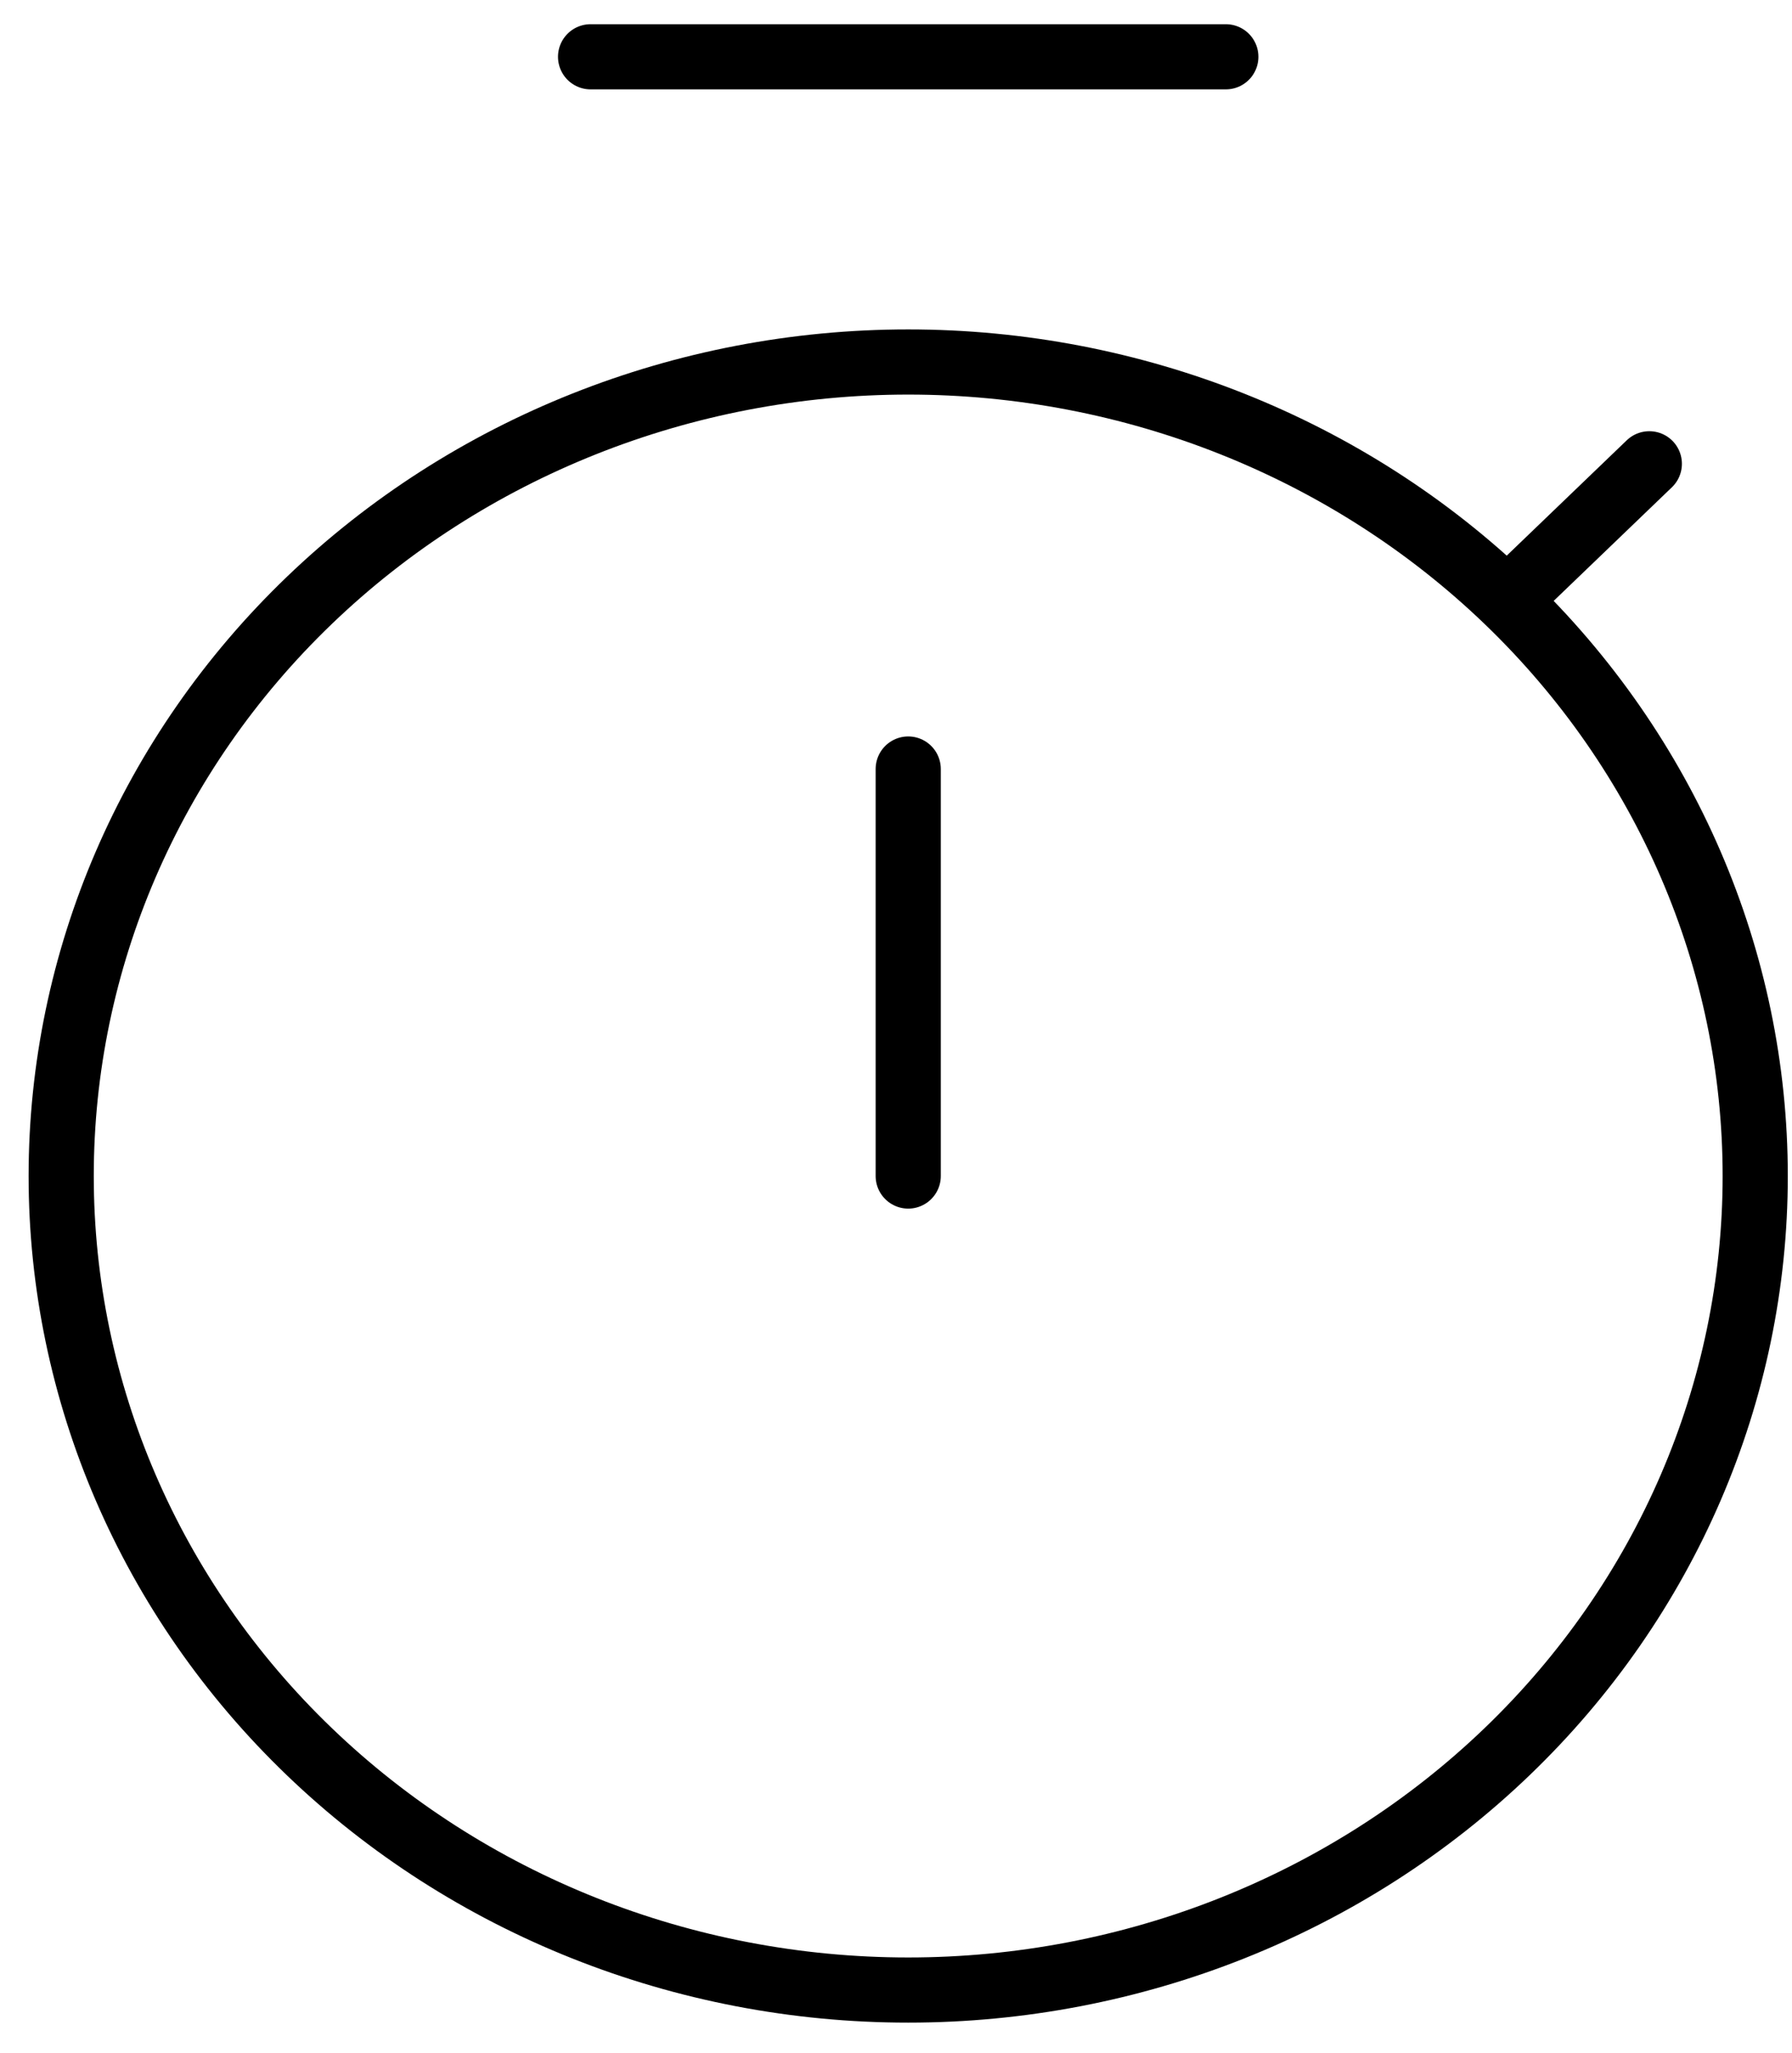 <svg width="55" height="63" viewBox="0 0 55 63" fill="none" xmlns="http://www.w3.org/2000/svg">
<path id="Vector" d="M50.621 14.234L46.257 18.428M46.257 18.428C41.382 13.742 34.769 11.11 27.875 11.11C20.98 11.11 14.368 13.742 9.493 18.428C4.617 23.113 1.878 29.467 1.878 36.093C1.878 42.719 4.617 49.074 9.493 53.759C14.368 58.444 20.98 61.076 27.875 61.076C34.769 61.076 41.382 58.444 46.257 53.759C51.132 49.074 53.871 42.719 53.871 36.093C53.871 29.467 51.132 23.113 46.257 18.428ZM27.875 23.602V36.093M18.126 1.743H37.623" stroke="black" stroke-width="2" stroke-linecap="round" stroke-linejoin="round"/>
</svg>
